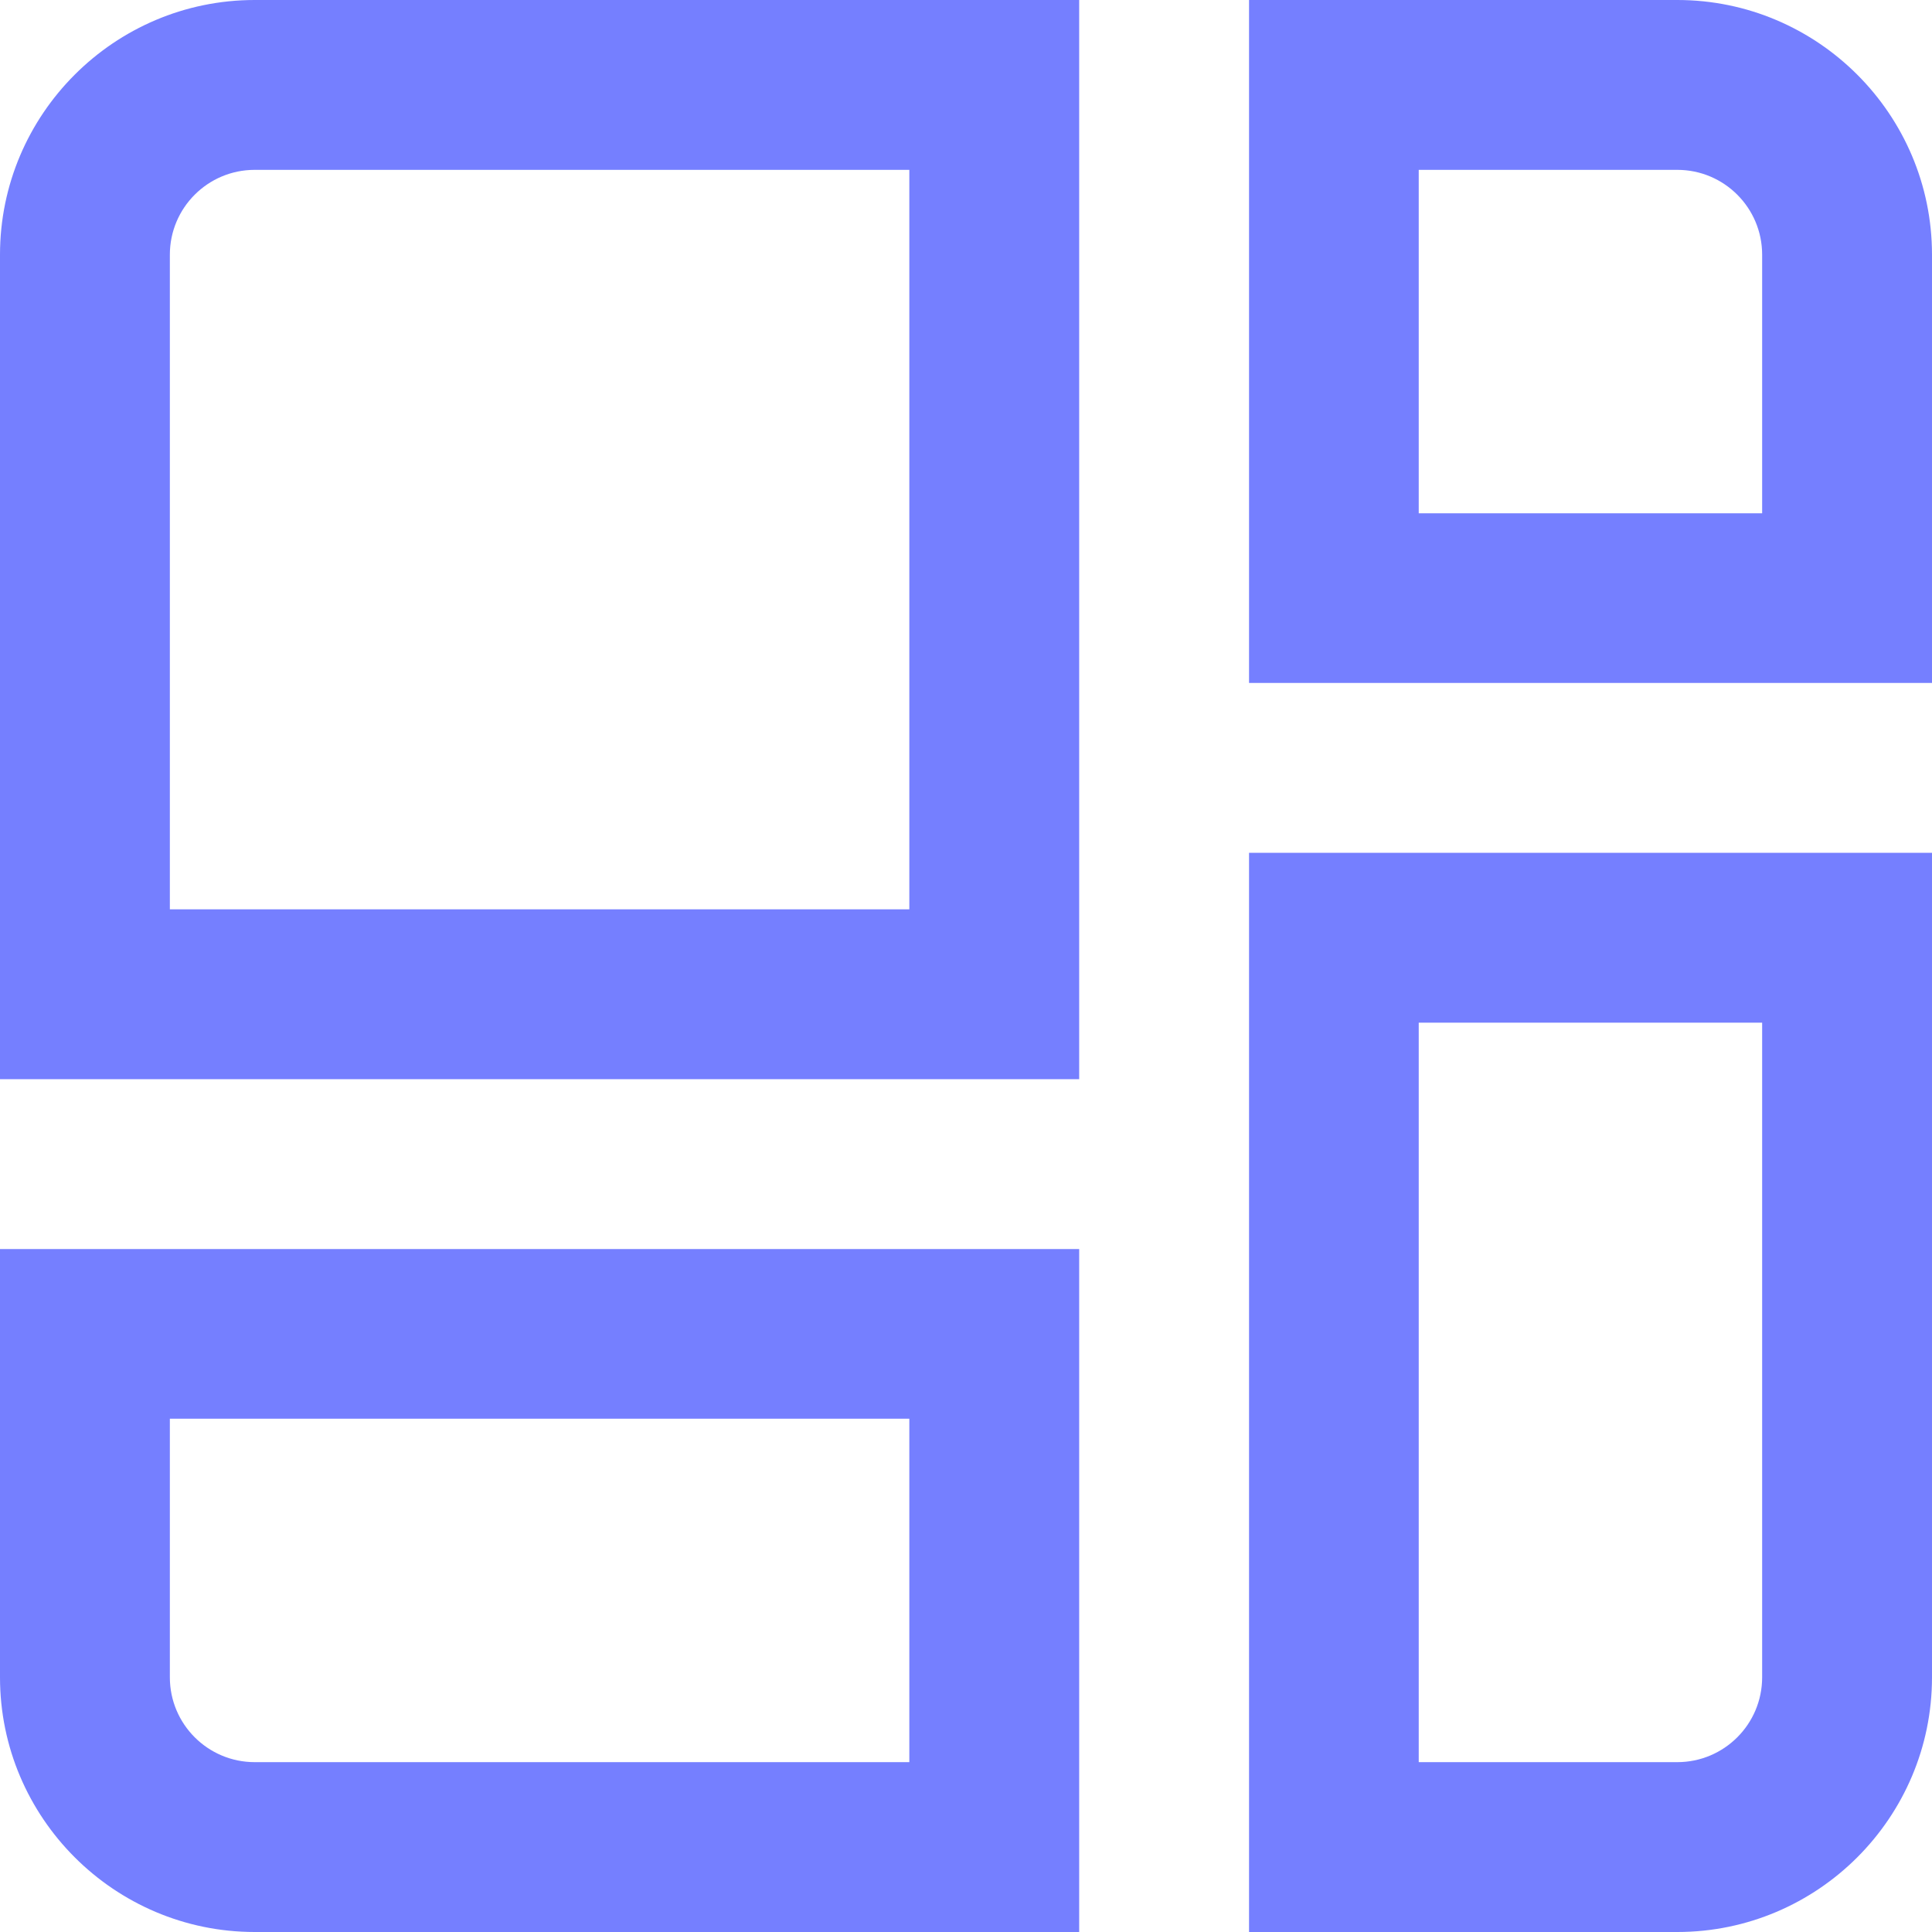 <?xml version="1.0" encoding="UTF-8"?>
<svg width="12px" height="12px" viewBox="0 0 12 12" version="1.1" xmlns="http://www.w3.org/2000/svg" xmlns:xlink="http://www.w3.org/1999/xlink">
    <title>juxingshutu</title>
    <g id="布局/组件使用规范" stroke="none" stroke-width="1" fill="none" fill-rule="evenodd">
        <g id="仪表盘使用规范" transform="translate(-1425, -899)" fill="#757FFF" fill-rule="nonzero">
            <g id="编组-8备份-6" transform="translate(1418, 890)">
                <g id="juxingshutu" transform="translate(7, 9)">
                    <path d="M6.703,6.703 L0,6.703 L0,1.582 C0,0.71 0.71,0 1.582,0 L6.703,0 L6.703,6.703 Z M1.055,5.648 L5.648,5.648 L5.648,1.055 L1.582,1.055 C1.291,1.055 1.055,1.291 1.055,1.582 L1.055,5.648 Z M6.703,12 L1.582,12 C0.71,12 0,11.29 0,10.418 L0,7.758 L6.703,7.758 L6.703,12 Z M1.055,8.812 L1.055,10.418 C1.055,10.709 1.291,10.945 1.582,10.945 L5.648,10.945 L5.648,8.812 L1.055,8.812 Z M10.418,12 L7.758,12 L7.758,5.297 L12,5.297 L12,10.418 C12,11.29 11.29,12 10.418,12 Z M8.812,10.945 L10.418,10.945 C10.709,10.945 10.945,10.709 10.945,10.418 L10.945,6.352 L8.812,6.352 L8.812,10.945 Z M12,4.242 L7.758,4.242 L7.758,0 L10.418,0 C11.29,0 12,0.71 12,1.582 L12,4.242 Z M8.812,3.188 L10.945,3.188 L10.945,1.582 C10.945,1.291 10.709,1.055 10.418,1.055 L8.812,1.055 L8.812,3.188 Z" id="形状"></path>
                </g>
            </g>
        </g>
    </g>
</svg>